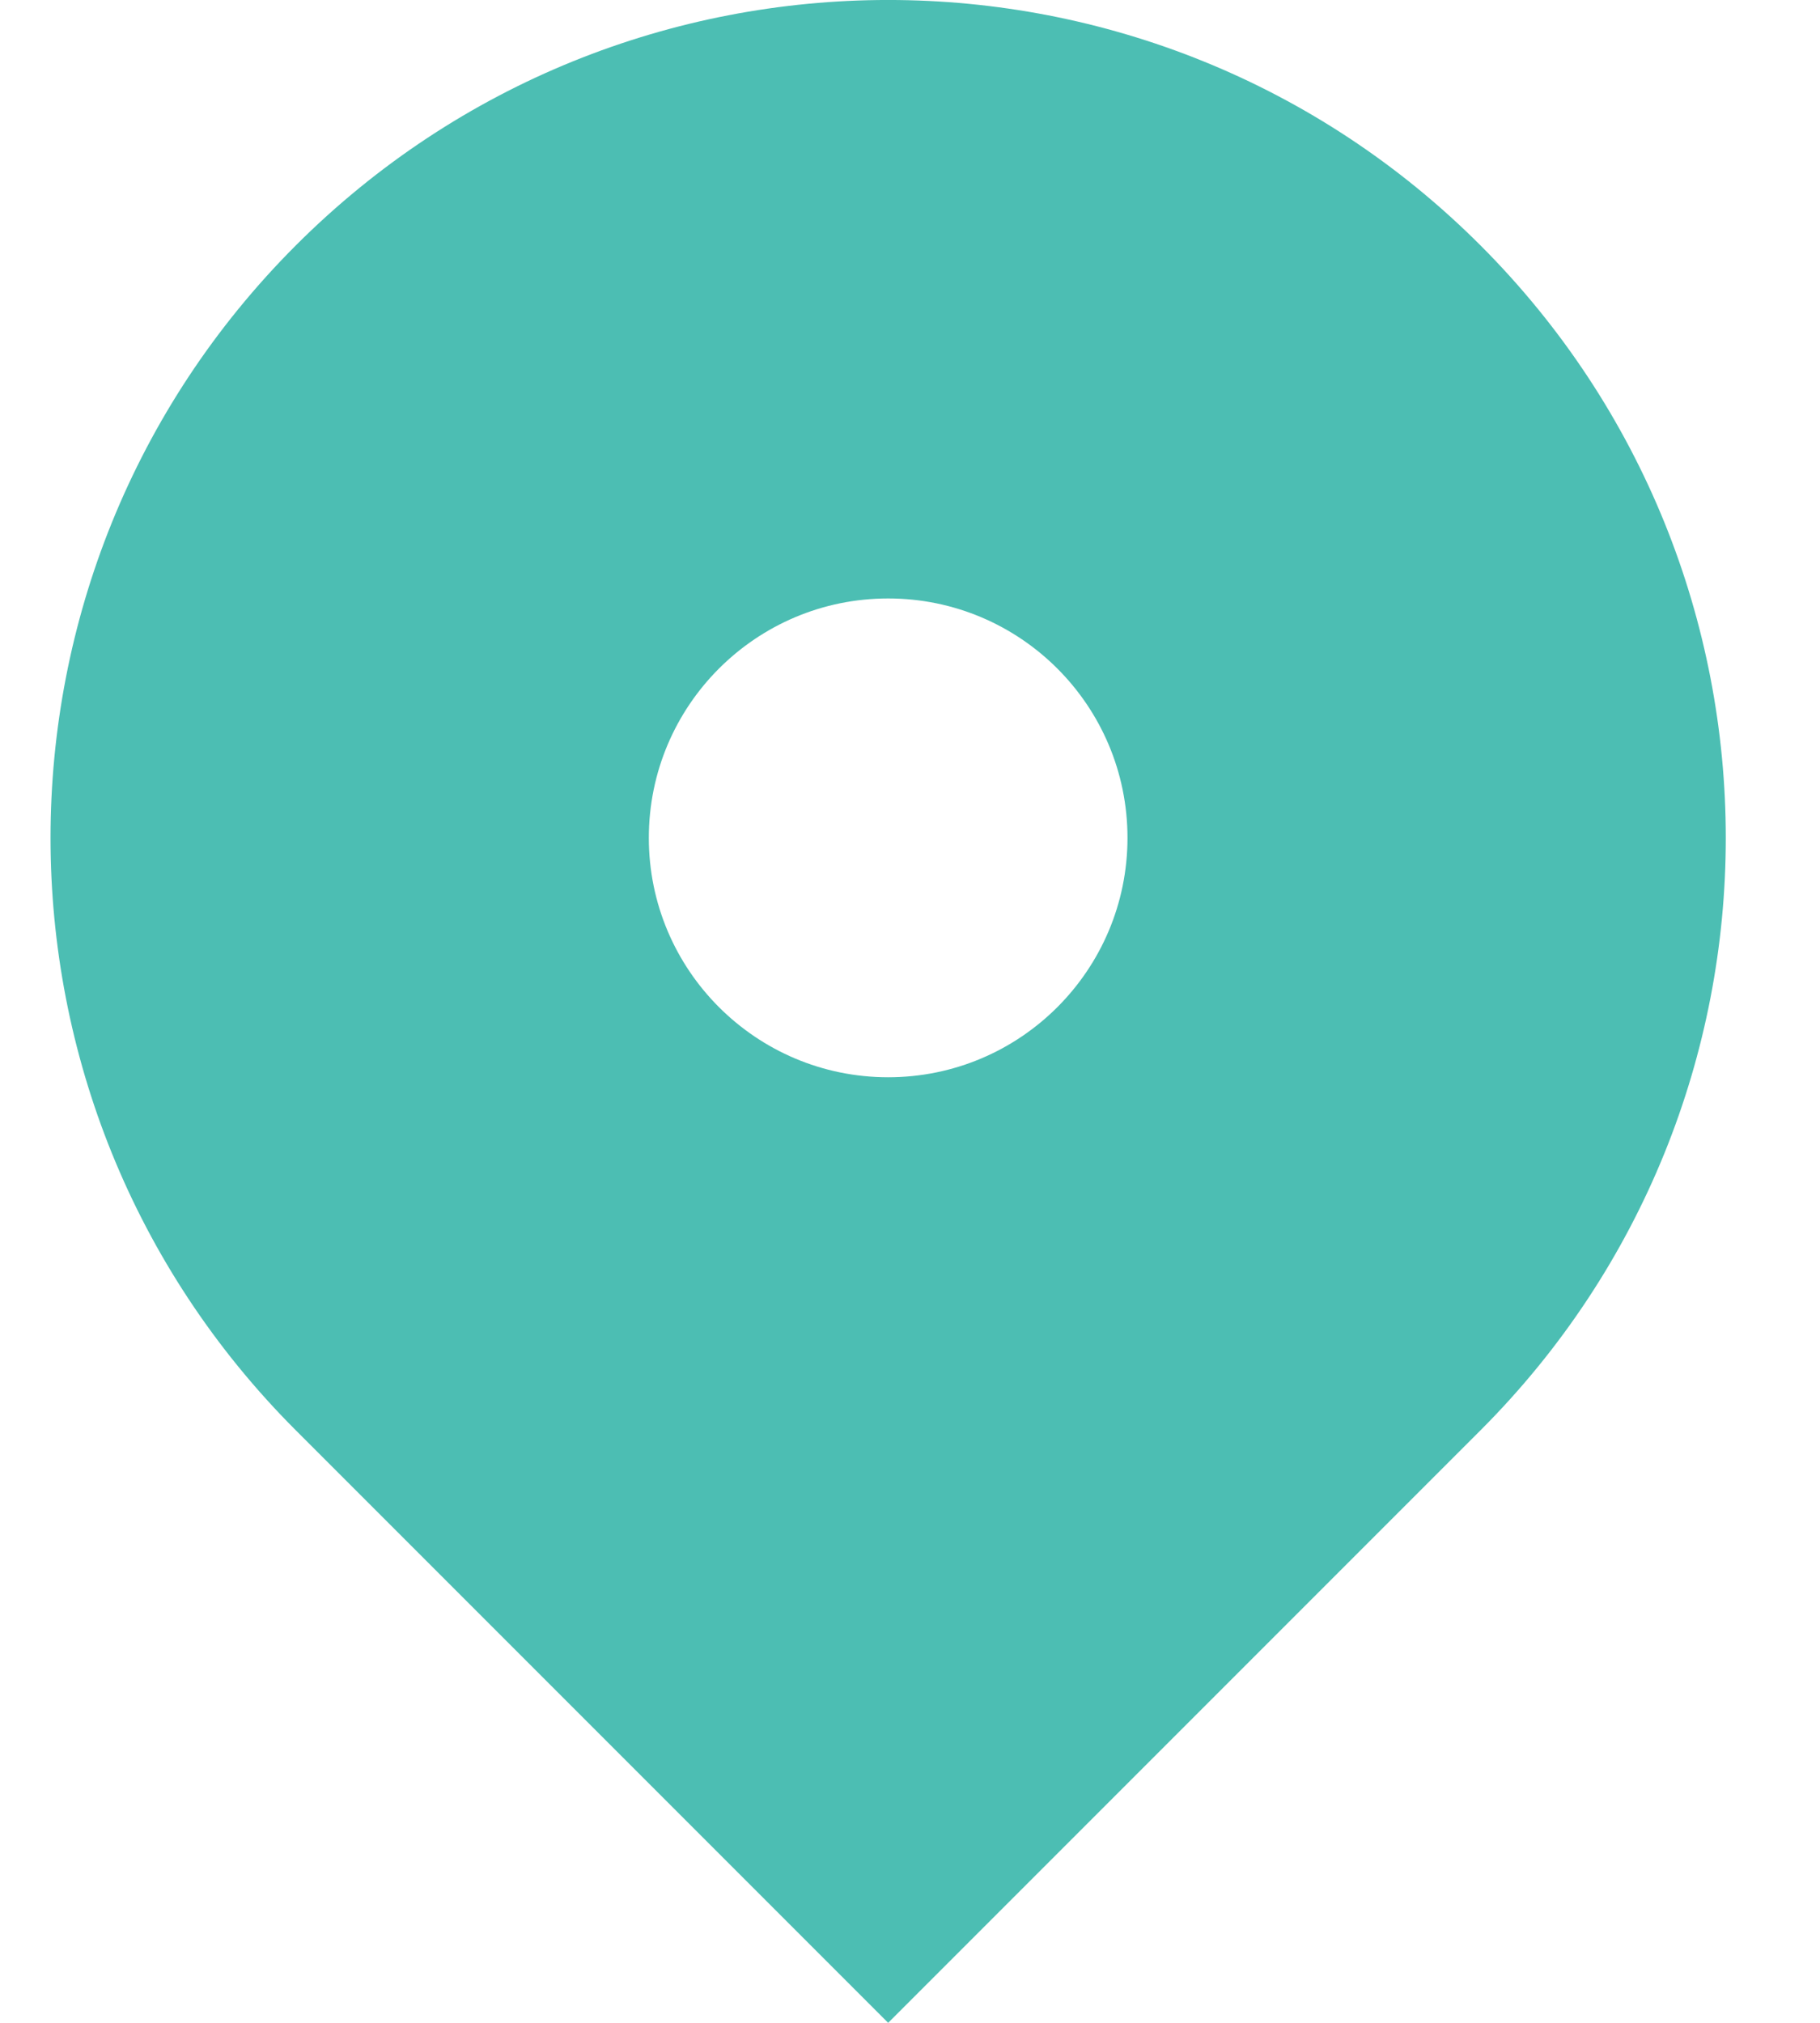 <svg width="18" height="20" viewBox="0 0 18 20" fill="none" xmlns="http://www.w3.org/2000/svg">
<path fill-rule="evenodd" clip-rule="evenodd" d="M2.926 2.426C6.162 -0.809 11.407 -0.809 14.642 2.426C17.877 5.662 17.877 10.907 14.642 14.142L8.784 20L2.926 14.142C-0.309 10.907 -0.309 5.662 2.926 2.426ZM8.784 10.651C10.091 10.651 11.151 9.591 11.151 8.284C11.151 6.977 10.091 5.917 8.784 5.917C7.477 5.917 6.417 6.977 6.417 8.284C6.417 9.591 7.477 10.651 8.784 10.651Z" fill="#4CBEB3"/>
</svg>
